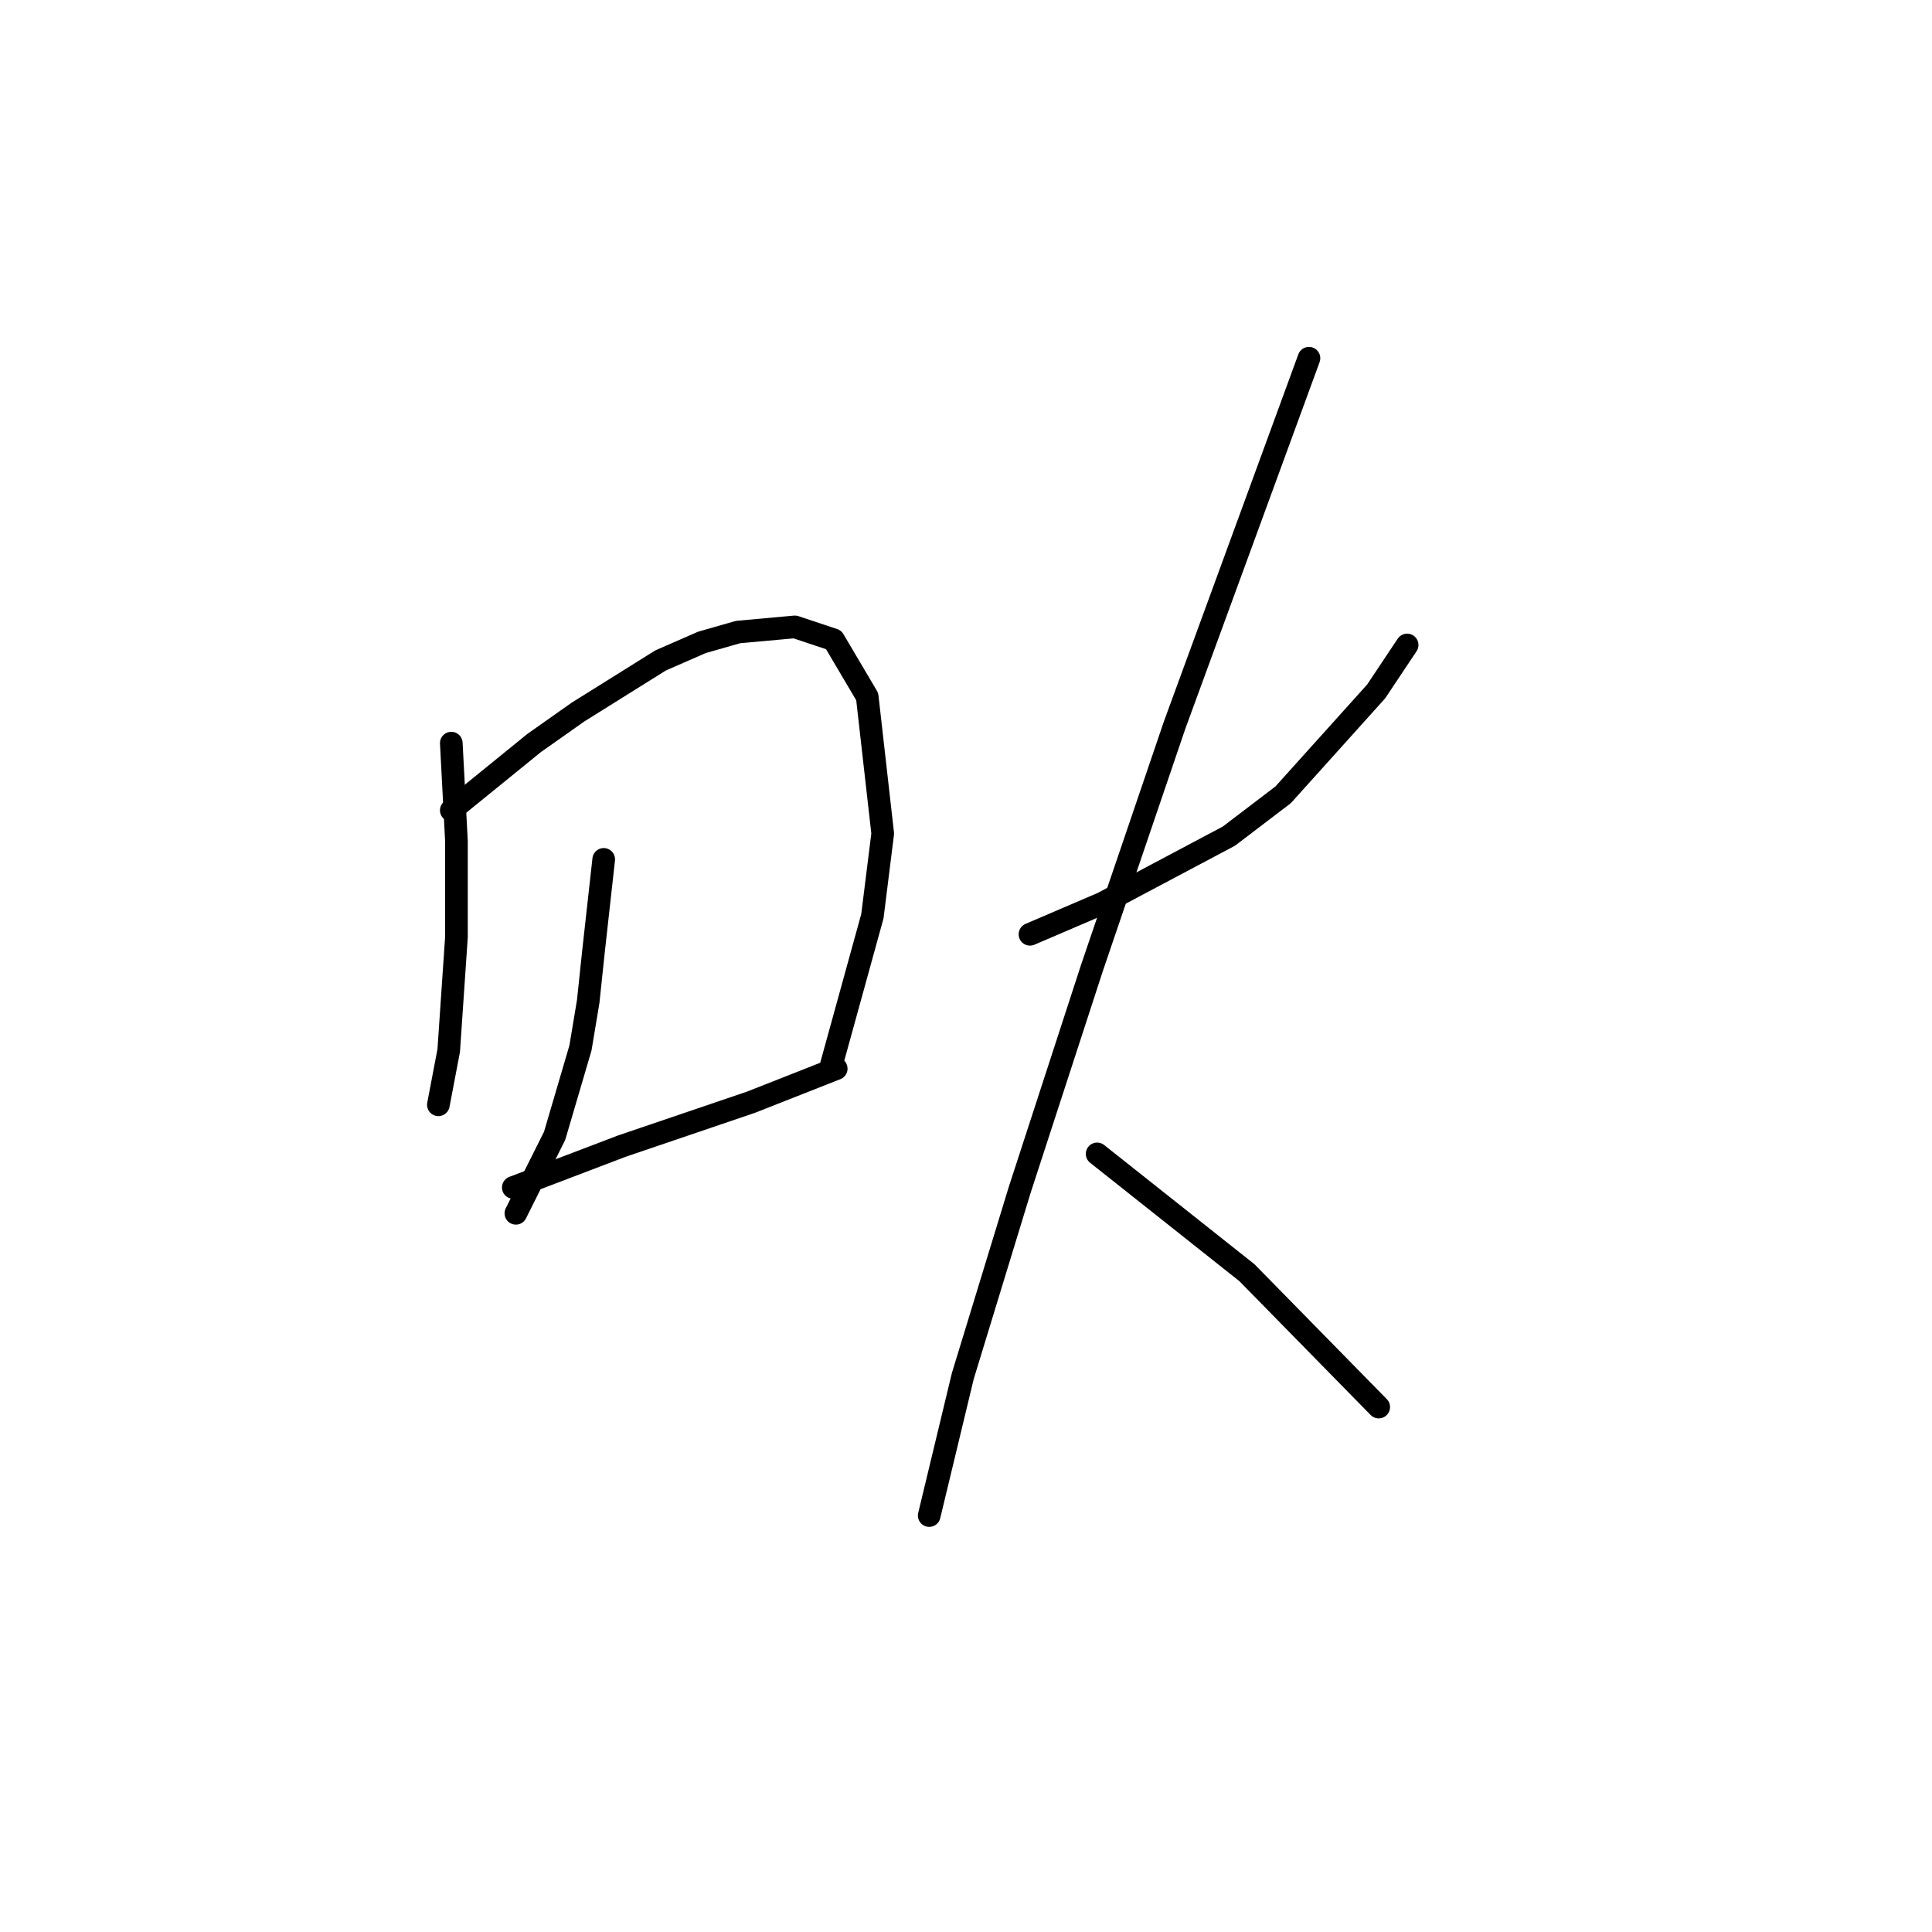 <?xml version="1.0" standalone="no"?>
    <svg width="256" height="256" xmlns="http://www.w3.org/2000/svg" version="1.1">
    <polyline stroke="black" stroke-width="3" stroke-linecap="round" fill="transparent" stroke-linejoin="round" points="59.799 98.469 60.141 104.973 60.483 111.477 60.483 117.981 60.483 124.142 59.457 139.204 58.087 146.392 58.087 146.392 " />
        <polyline stroke="black" stroke-width="3" stroke-linecap="round" fill="transparent" stroke-linejoin="round" points="59.799 107.369 65.276 102.919 70.753 98.469 76.572 94.362 87.526 87.516 93.003 85.119 97.795 83.75 105.326 83.066 110.46 84.777 114.91 92.308 116.964 110.45 115.595 121.404 110.118 141.258 110.118 141.258 " />
        <polyline stroke="black" stroke-width="3" stroke-linecap="round" fill="transparent" stroke-linejoin="round" points="79.995 113.873 79.31 120.035 78.626 126.196 77.941 132.7 76.914 138.862 73.491 150.5 68.357 160.769 68.357 160.769 " />
        <polyline stroke="black" stroke-width="3" stroke-linecap="round" fill="transparent" stroke-linejoin="round" points="68.014 157.346 75.203 154.608 82.391 151.869 99.507 146.05 110.803 141.6 110.803 141.6 " />
        <polyline stroke="black" stroke-width="3" stroke-linecap="round" fill="transparent" stroke-linejoin="round" points="136.476 123.8 141.268 121.746 146.06 119.692 162.833 110.792 170.022 105.316 182.345 91.623 186.453 85.462 186.453 85.462 " />
        <polyline stroke="black" stroke-width="3" stroke-linecap="round" fill="transparent" stroke-linejoin="round" points="173.445 47.465 164.545 71.769 155.645 96.073 144.691 128.25 135.107 157.689 127.576 182.335 123.126 200.819 123.126 200.819 " />
        <polyline stroke="black" stroke-width="3" stroke-linecap="round" fill="transparent" stroke-linejoin="round" points="145.376 152.896 155.303 160.769 165.23 168.643 182.687 186.443 182.687 186.443 " />
        </svg>
